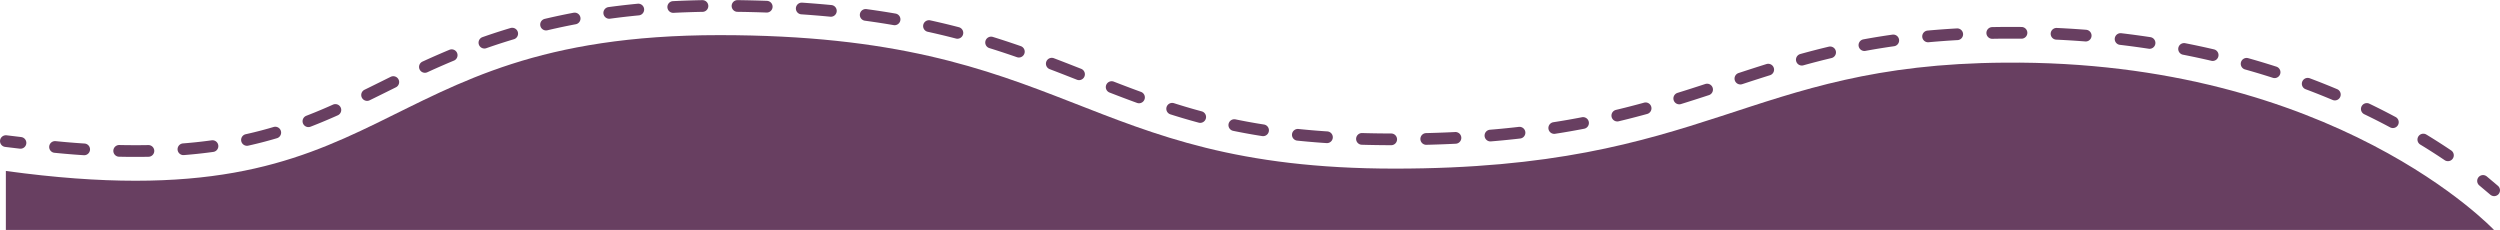 <svg xmlns="http://www.w3.org/2000/svg" xmlns:xlink="http://www.w3.org/1999/xlink" width="428.568" height="39.414" viewBox="0 0 428.568 39.414">
  <defs>
    <clipPath id="clip-path">
      <rect id="Rectángulo_482" data-name="Rectángulo 482" width="428.568" height="39.414" fill="none"/>
    </clipPath>
  </defs>
  <g id="Ilustración_64" data-name="Ilustración 64" transform="translate(214.284 19.707)">
    <g id="Grupo_386" data-name="Grupo 386" transform="translate(-214.284 -19.707)" clip-path="url(#clip-path)">
      <path id="Trazado_1769" data-name="Trazado 1769" d="M1,24.1l2.509.3" transform="translate(0.004 0.089)" fill="none" stroke="#683f61" stroke-linecap="round" stroke-miterlimit="10" stroke-width="2.007"/>
      <path id="Trazado_1770" data-name="Trazado 1770" d="M9.4,25.189a137.572,137.572,0,0,0,13.851.7h0c20.174,0,30.612-5.119,42.556-11.04S93.809,1,123.217,1c31.917,0,47.775,6.223,63.031,12.245s27.2,10.639,52.693,10.639c27.7,0,42.455-4.818,56.708-9.535s26.1-8.531,47.775-8.732h1.506c40.348,0,66.142,14.553,78.186,23.486" transform="translate(0.035 0.004)" fill="none" stroke="#683f61" stroke-linecap="round" stroke-miterlimit="10" stroke-width="2.007" stroke-dasharray="5.01 6.01"/>
      <path id="Trazado_1771" data-name="Trazado 1771" d="M424.1,30.9l1.907,1.606" transform="translate(1.558 0.114)" fill="none" stroke="#683f61" stroke-linecap="round" stroke-miterlimit="10" stroke-width="2.007"/>
      <path id="Trazado_1772" data-name="Trazado 1772" d="M427.561,39.422s-27.4-29.207-83.907-28.705c-44.362.3-50.585,18.166-104.583,18.166S183.568,6,123.348,6C61.521,6,68.949,38.619,1,29.285V39.422Z" transform="translate(0.004 0.022)" fill="#683f61"/>
    </g>
  </g>
</svg>
